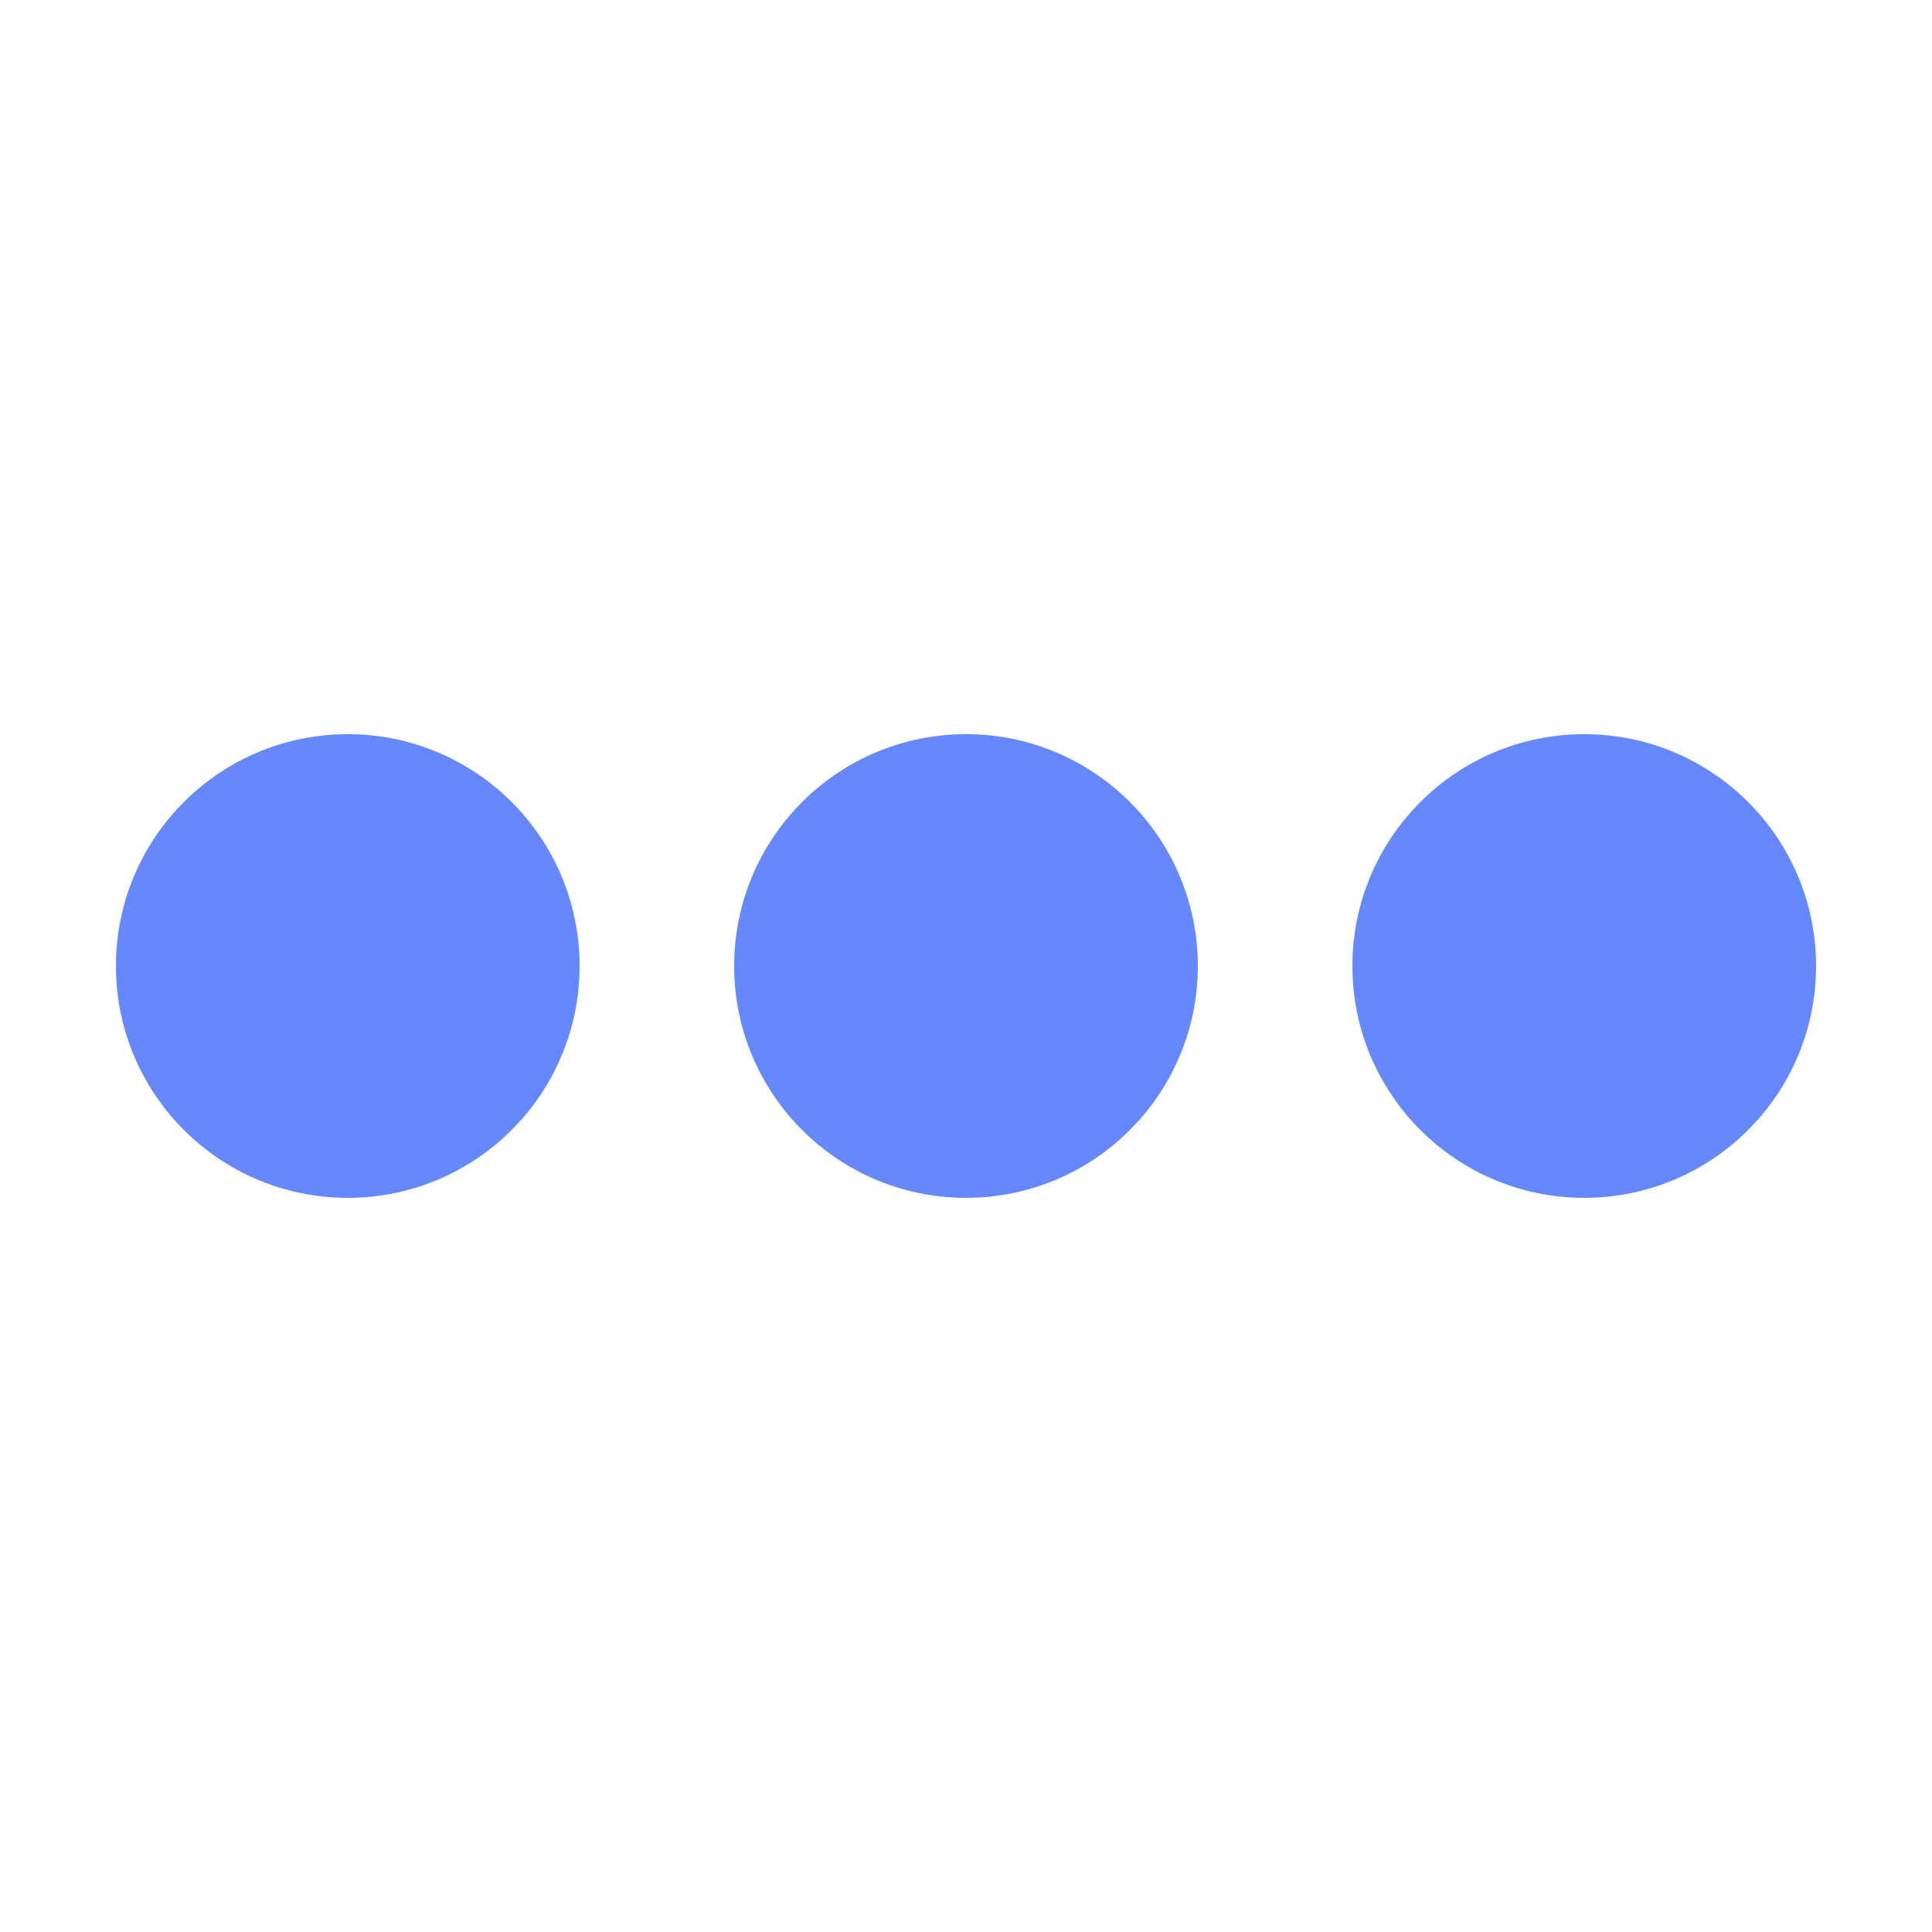 <?xml version="1.0" ?>
<svg version="1.1"
     viewBox="0 0 100 100"
     xmlns="http://www.w3.org/2000/svg"
     xmlns:xlink="http://www.w3.org/1999/xlink">
  <circle r="12" cx="18" cy="50" fill="#6688ff" />
  <circle r="12" cx="50" cy="50" fill="#6688ff" />
  <circle r="12" cx="82" cy="50" fill="#6688ff" />
</svg>
